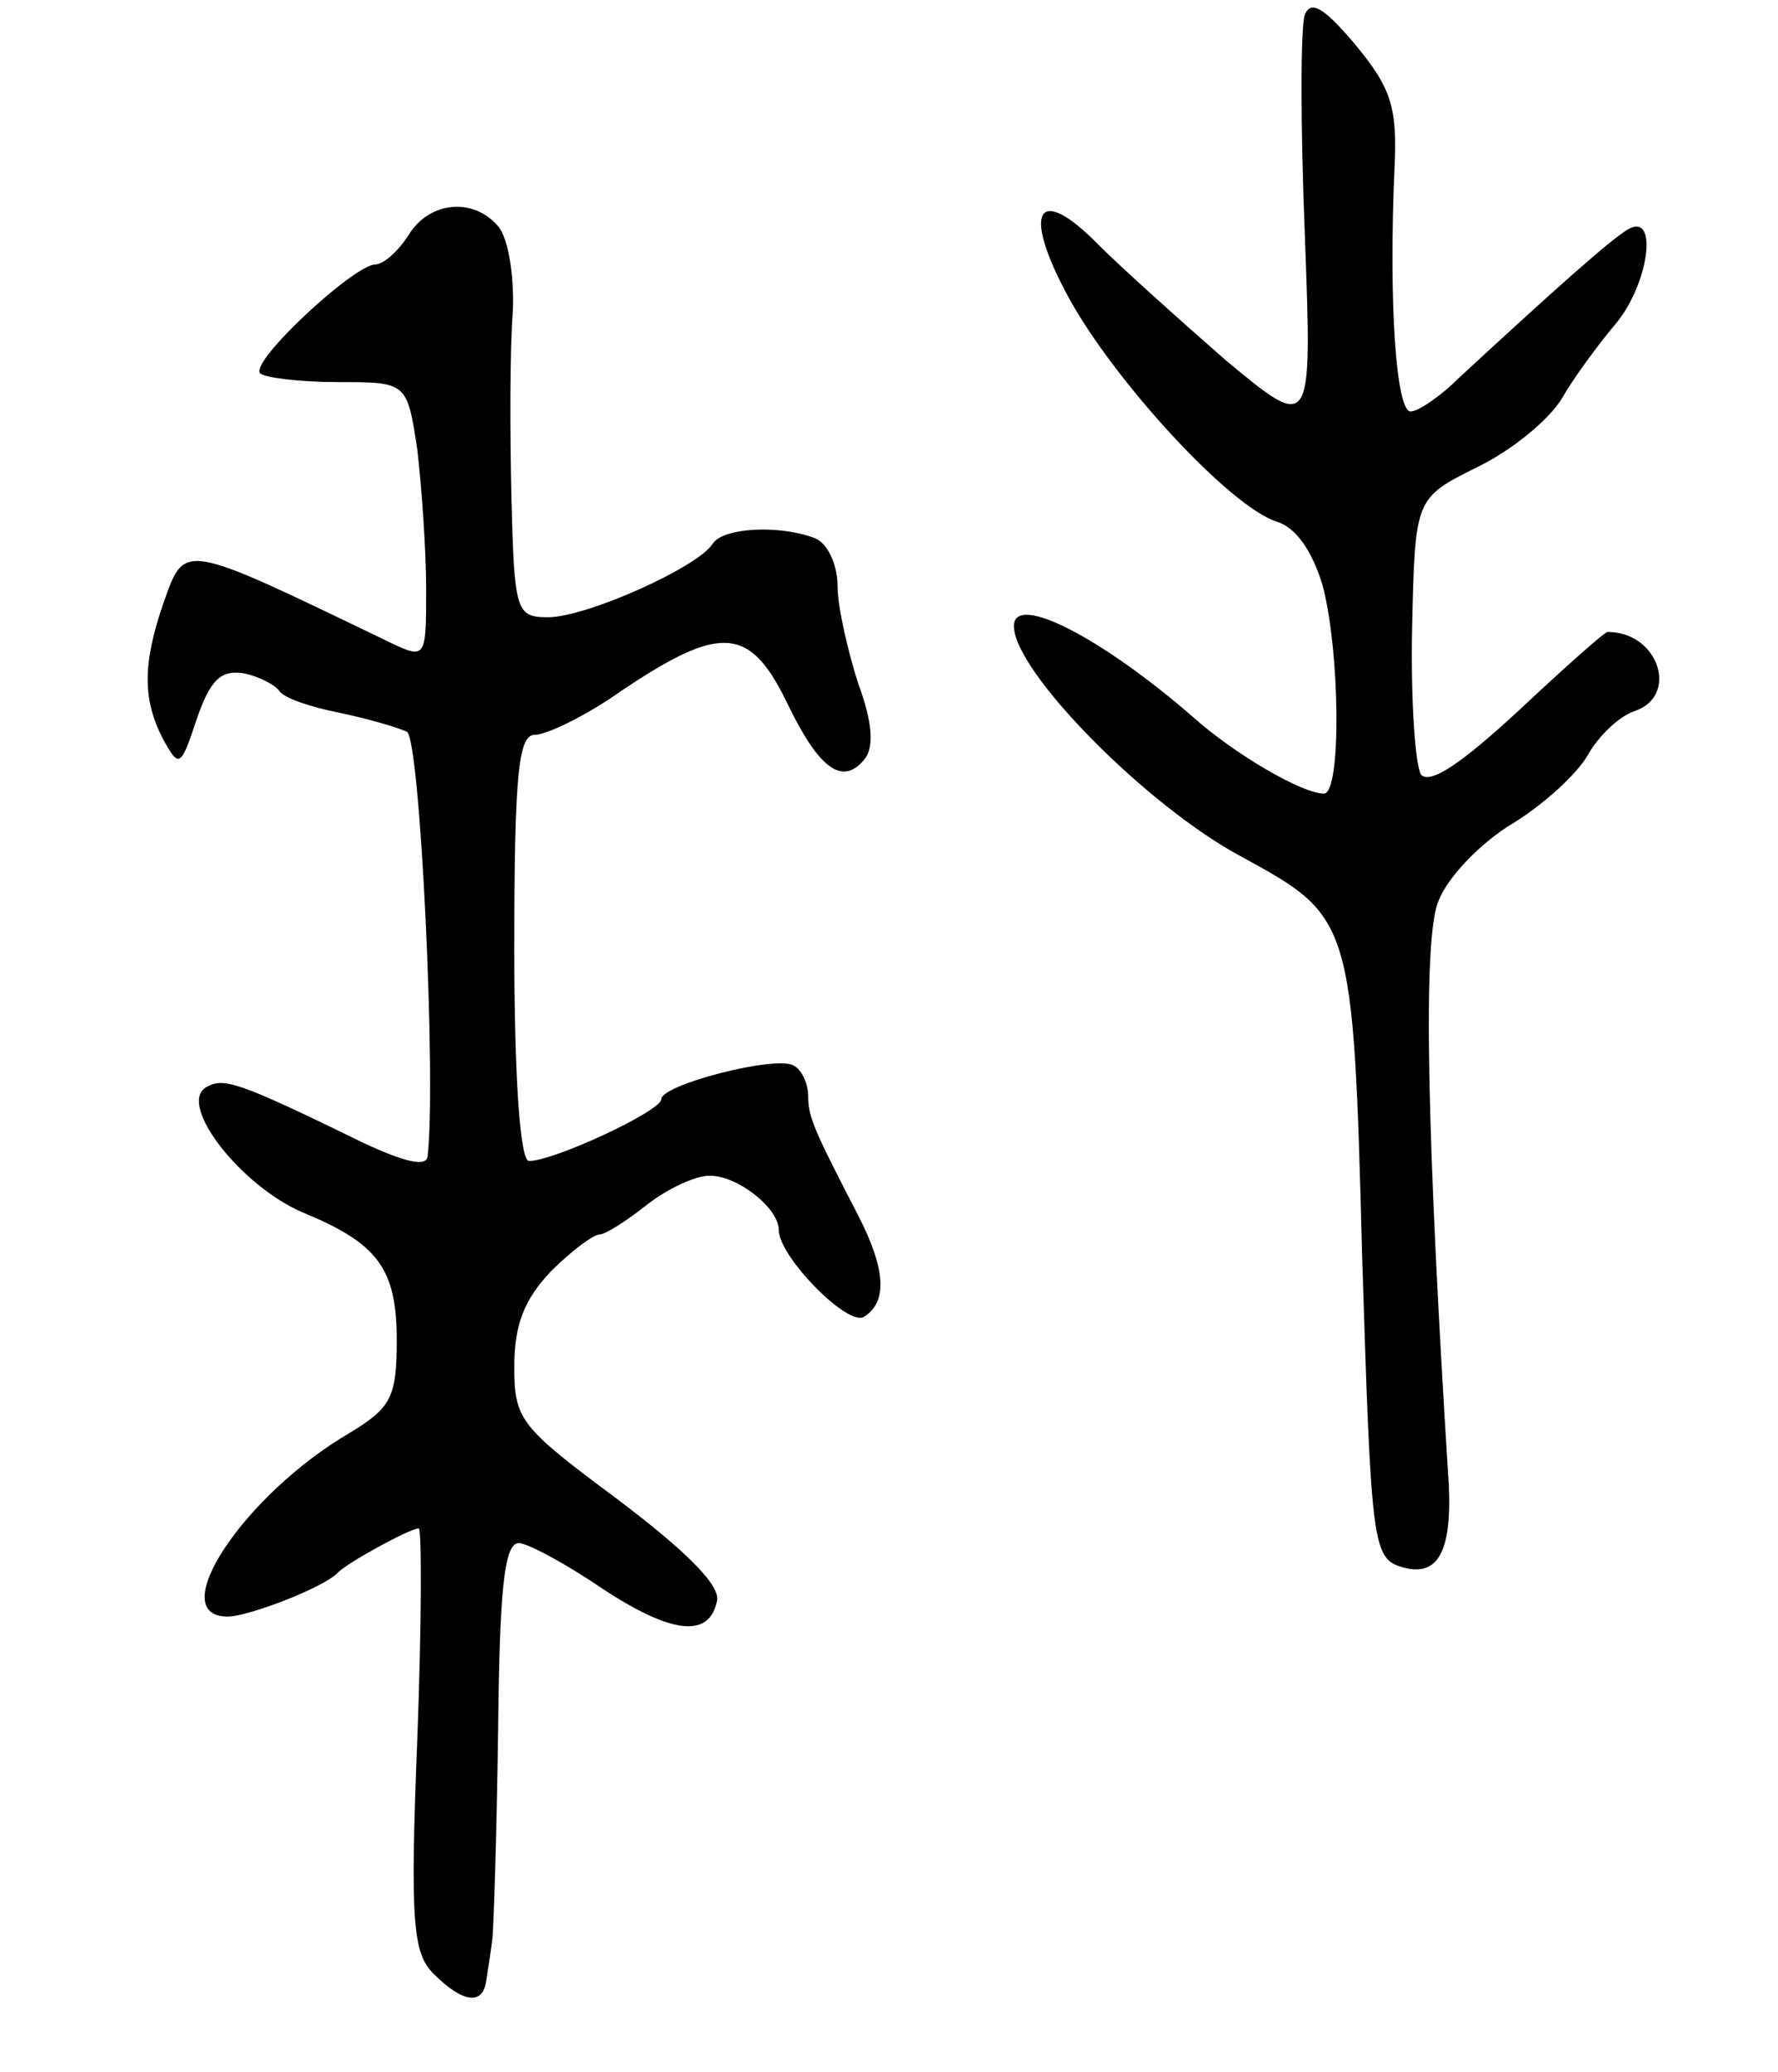 <svg version="1.0" xmlns="http://www.w3.org/2000/svg"
 width="121pt" height="141pt" viewBox="0 0 121 141"
 preserveAspectRatio="xMidYMid meet">
<g transform="translate(0,141) scale(0.1,-0.1)"
fill="#000000" stroke="none">
<path d="M888 1400 c-3 -8 -3 -76 0 -150 5 -134 5 -134 -54 -85 -32 28 -71 63
-86 78 -42 43 -53 24 -21 -35 31 -57 110 -143 142 -153 13 -4 24 -20 31 -43
12 -45 13 -142 1 -142 -15 0 -61 27 -89 52 -62 54 -122 85 -122 62 0 -31 91
-123 155 -157 75 -41 76 -42 82 -272 6 -192 7 -205 26 -211 25 -8 35 9 33 55
-15 237 -18 373 -7 398 6 16 29 40 51 53 21 13 44 34 51 47 7 12 20 25 31 29
31 10 17 54 -18 54 -2 0 -29 -24 -61 -54 -39 -36 -60 -50 -66 -43 -4 7 -7 52
-6 100 2 88 2 88 44 109 23 11 49 32 58 47 8 14 25 37 36 50 23 27 30 77 9 65
-12 -7 -50 -41 -115 -101 -13 -13 -28 -23 -33 -23 -10 0 -15 75 -11 165 2 42
-2 55 -27 85 -21 25 -30 30 -34 20z"/>
<path d="M278 1250 c-7 -11 -17 -20 -23 -20 -15 -1 -85 -66 -78 -74 3 -3 27
-6 53 -6 47 0 47 0 54 -46 3 -26 6 -68 6 -95 0 -48 0 -48 -27 -35 -141 68
-137 67 -152 25 -14 -41 -14 -65 0 -92 11 -20 12 -19 23 14 9 26 16 33 31 31
11 -2 22 -8 25 -12 3 -5 21 -11 41 -15 19 -4 40 -10 46 -13 9 -6 20 -237 14
-289 -1 -7 -15 -4 -43 9 -88 43 -96 45 -108 38 -19 -12 24 -67 66 -85 51 -21
64 -38 64 -87 0 -39 -4 -46 -32 -63 -72 -42 -127 -125 -83 -125 14 0 66 20 75
30 7 7 49 30 55 30 2 0 2 -65 -1 -143 -5 -125 -3 -146 11 -160 20 -20 34 -22
36 -4 1 6 3 19 4 27 1 8 3 72 4 143 1 94 4 127 14 127 6 0 32 -14 57 -31 47
-31 73 -34 78 -8 2 11 -23 35 -68 69 -66 49 -70 54 -70 90 0 29 7 46 25 65 14
14 29 25 33 25 4 0 18 9 32 20 14 11 33 20 43 20 19 0 47 -22 47 -37 0 -18 47
-66 58 -59 16 10 15 32 -4 69 -30 58 -34 67 -34 81 0 8 -4 18 -10 21 -12 7
-90 -13 -90 -23 0 -8 -73 -42 -90 -42 -6 0 -10 56 -10 145 0 120 3 145 14 145
8 0 35 13 59 30 67 45 87 44 112 -7 22 -46 38 -58 53 -40 7 8 6 25 -4 52 -7
22 -14 52 -14 66 0 15 -7 30 -16 33 -24 9 -62 7 -69 -4 -10 -16 -86 -50 -112
-50 -22 0 -23 4 -25 83 -1 45 -1 101 1 125 1 24 -3 50 -10 58 -17 20 -47 17
-61 -6z"/>
</g>
</svg>
